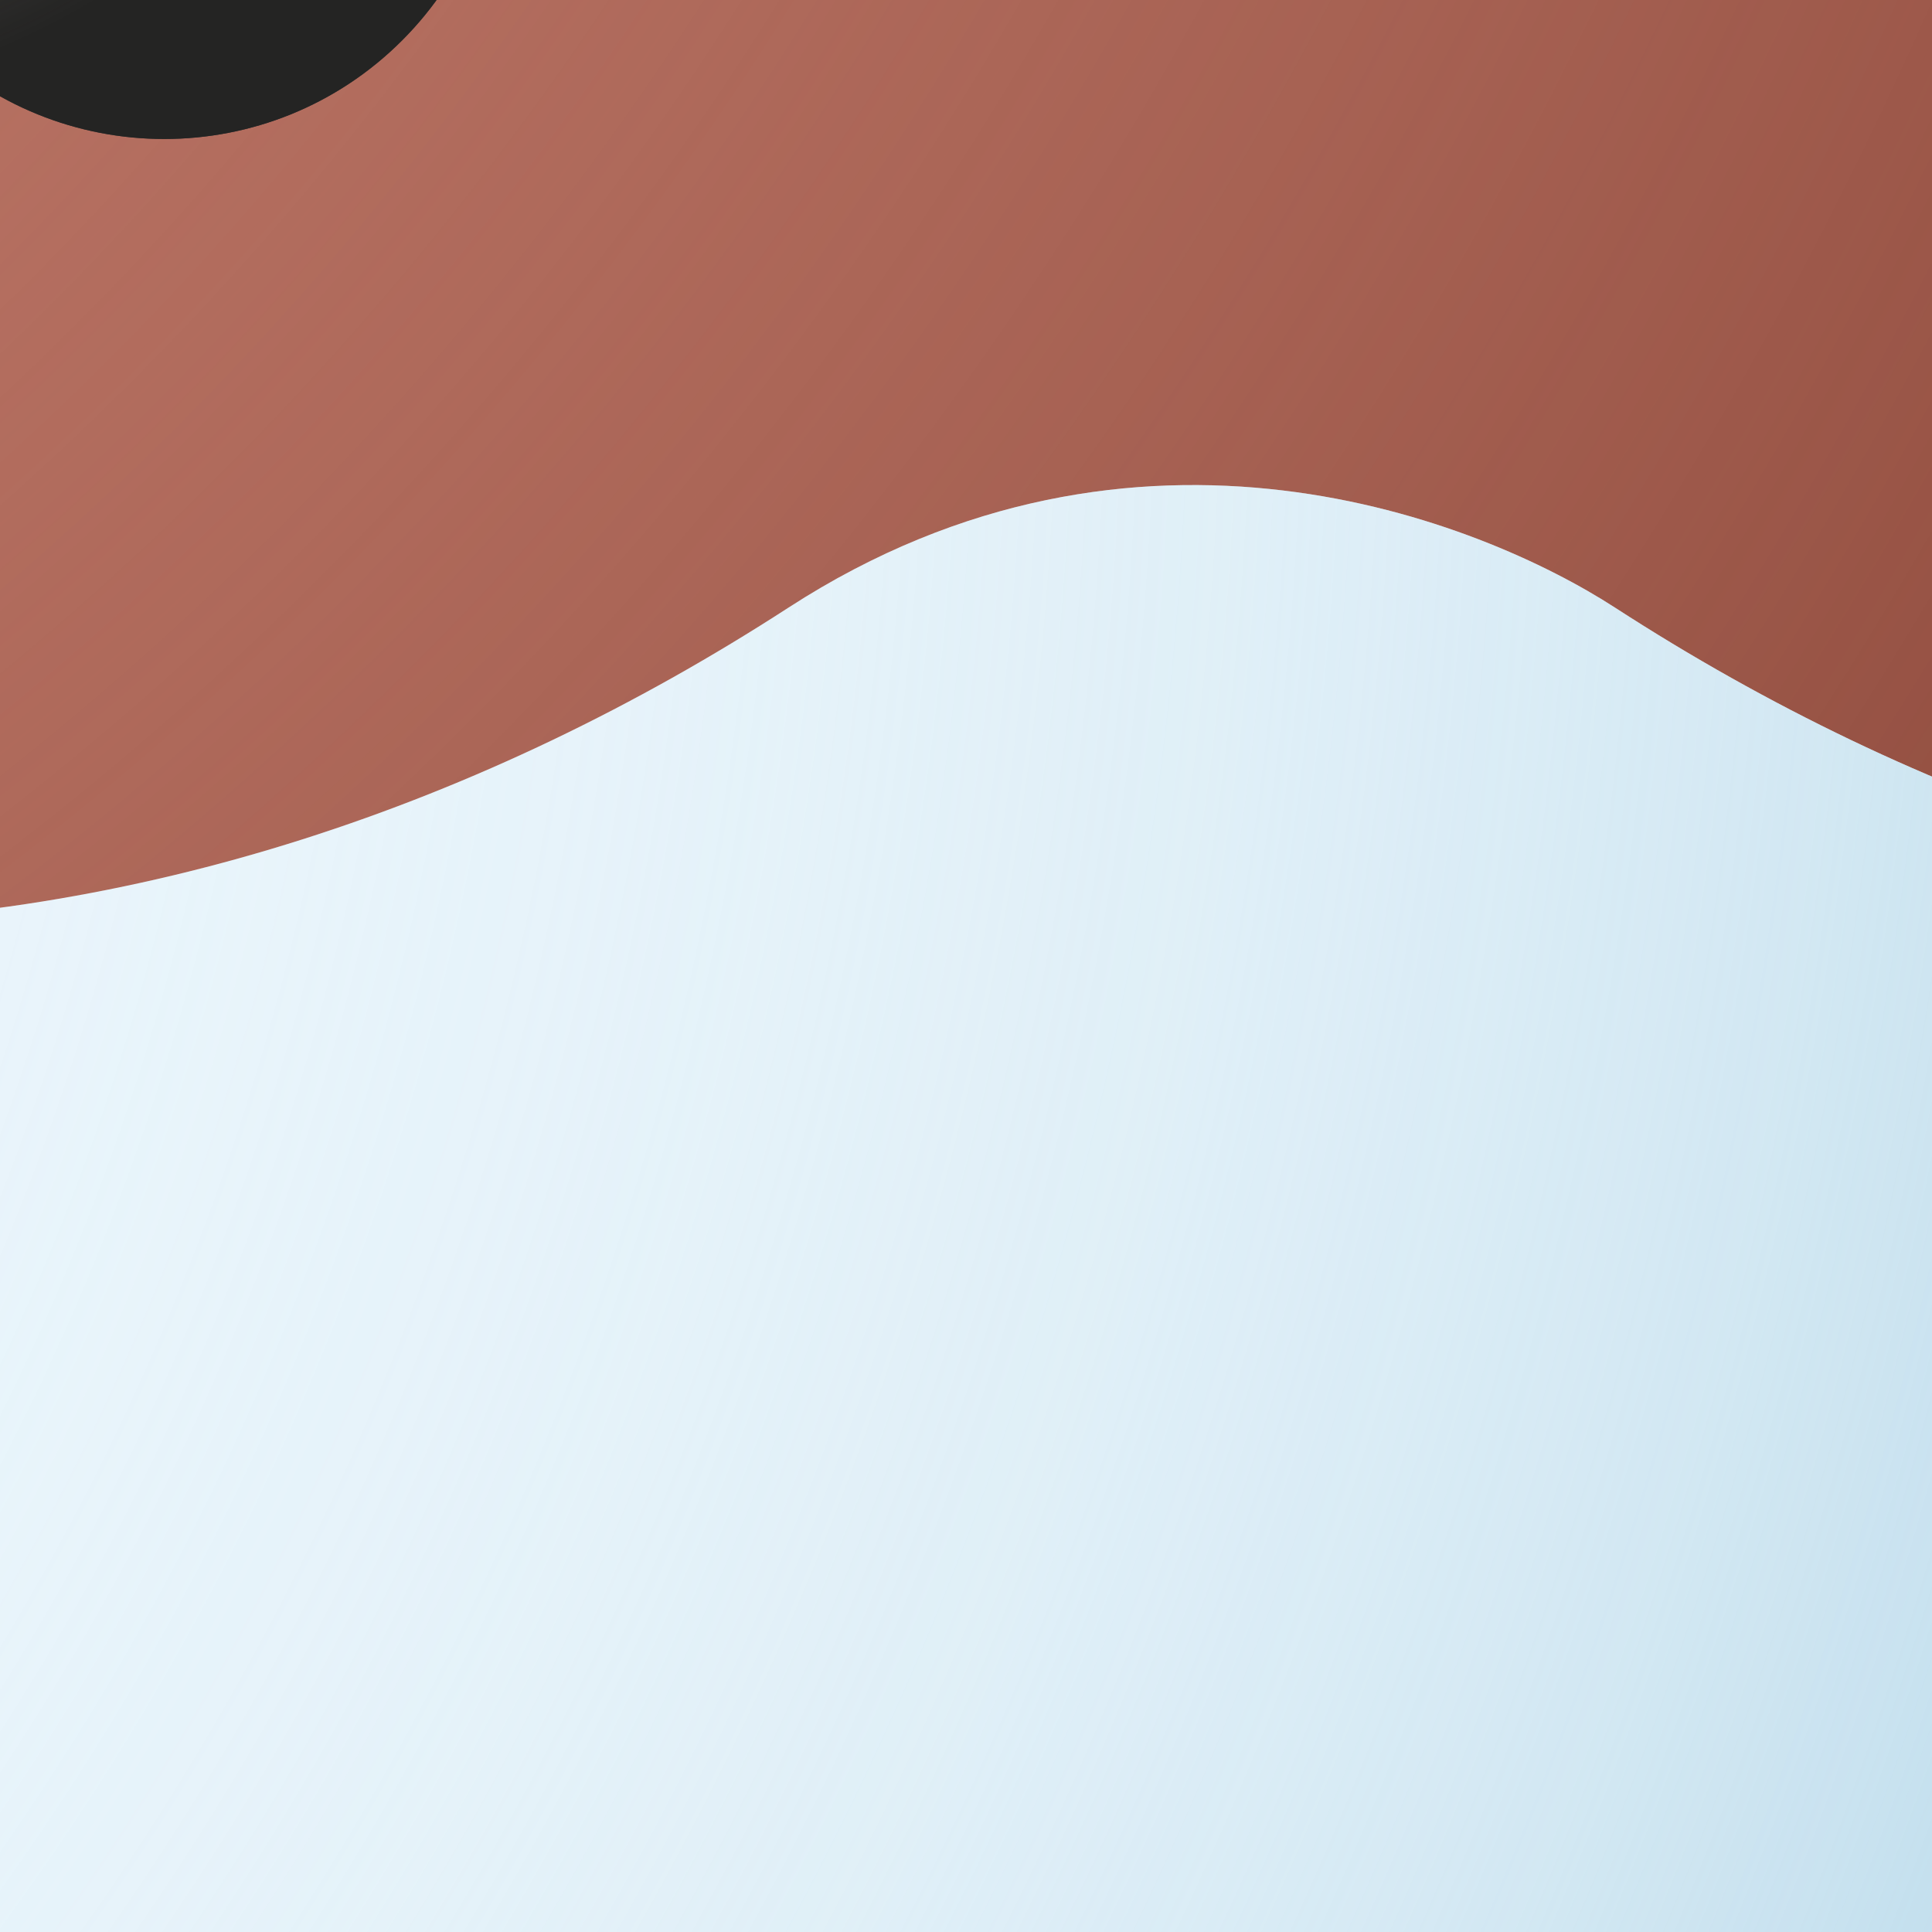 <svg width="90" height="90" viewBox="0 0 90 90" fill="none" xmlns="http://www.w3.org/2000/svg">
<rect x="0" y="0" width="90" height="90" fill="#808080" stroke="none"/>
<g clip-path="url(#clip0_67_737)">
<path d="M62.921 61.704L60.993 63.503L55.269 57.366L53.237 55.186L55.166 53.388L57.198 55.568L62.921 61.704Z" fill="#78909C"/>
<path d="M57.198 55.568C56.89 55.879 56.574 56.185 56.252 56.486C55.93 56.786 55.602 57.081 55.269 57.364L53.237 55.185L55.171 53.386L57.198 55.568ZM63.23 61.993C62.923 62.304 62.606 62.61 62.285 62.91C61.963 63.211 61.634 63.506 61.302 63.789L59.27 61.609L61.204 59.811L63.23 61.993Z" fill="#465E66"/>
<path d="M65.199 33.084C64.975 39.373 62.893 45.455 59.215 50.561C55.537 55.668 50.428 59.57 44.534 61.774C38.639 63.979 32.224 64.387 26.097 62.948C19.971 61.508 14.409 58.286 10.113 53.687C4.356 47.513 1.286 39.305 1.58 30.869C1.874 22.432 5.506 14.458 11.679 8.699C24.511 -3.271 44.694 -2.57 56.665 10.265C59.526 13.316 61.753 16.903 63.218 20.82C64.683 24.736 65.356 28.905 65.199 33.084Z" fill="#546E7A"/>
<path d="M59.254 32.889C59.022 39.588 56.198 45.936 51.378 50.596C46.558 55.255 40.118 57.862 33.414 57.867C33.108 57.867 32.801 57.862 32.492 57.851C30.884 57.796 29.285 57.593 27.715 57.245C24.726 56.581 21.88 55.385 19.313 53.715C17.539 52.559 15.912 51.19 14.469 49.641C9.841 44.613 7.39 37.958 7.65 31.13C7.91 24.301 10.861 17.852 15.858 13.191C20.855 8.53 27.493 6.035 34.324 6.25C41.154 6.465 47.622 9.372 52.316 14.338C53.351 15.447 54.287 16.643 55.114 17.914C56.786 20.479 57.983 23.323 58.65 26.311C59.13 28.469 59.333 30.679 59.254 32.889Z" fill="#90CAF9"/>
<path d="M86.699 88.344C85.611 89.363 84.175 89.929 82.684 89.926H82.475C81.703 89.902 80.944 89.725 80.241 89.406C79.538 89.087 78.905 88.631 78.379 88.066L56.727 65.681L65.34 57.642L86.989 80.016C88.052 81.16 88.619 82.679 88.565 84.24C88.51 85.801 87.84 87.277 86.699 88.344Z" fill="#5E35B1"/>
<path d="M87.465 87.472C86.921 88.233 86.204 88.853 85.372 89.28C84.541 89.708 83.619 89.932 82.684 89.933H82.475C81.703 89.908 80.943 89.73 80.24 89.41C79.537 89.089 78.905 88.633 78.379 88.067L56.727 65.681L58.122 64.378L79.729 86.713C80.255 87.278 80.888 87.734 81.591 88.053C82.294 88.373 83.053 88.55 83.825 88.575H84.034C85.265 88.577 86.466 88.192 87.465 87.472Z" fill="#4A2A96"/>
<path d="M65.218 60.293L85.607 80.682" stroke="white" stroke-width="2.25" stroke-linecap="round" stroke-linejoin="round"/>
<path d="M53.764 12.987C48.713 7.63 41.747 4.491 34.388 4.255C27.029 4.019 19.876 6.705 14.492 11.727C9.108 16.749 5.931 23.699 5.655 31.056C5.379 38.414 8.027 45.581 13.02 50.992C15.509 53.675 18.506 55.838 21.836 57.355C25.167 58.872 28.765 59.713 32.423 59.831C32.755 59.843 33.086 59.848 33.416 59.848C38.841 59.843 44.147 58.254 48.682 55.276C53.218 52.299 56.784 48.061 58.945 43.085C61.106 38.108 61.767 32.609 60.847 27.262C59.926 21.916 57.465 16.954 53.764 12.987ZM59.254 32.889C59.021 39.588 56.198 45.936 51.378 50.595C46.558 55.255 40.118 57.861 33.414 57.867C33.108 57.867 32.801 57.862 32.491 57.851C27.378 57.669 22.434 55.976 18.282 52.986C14.131 49.996 10.958 45.842 9.166 41.05C7.374 36.258 7.042 31.042 8.212 26.061C9.382 21.081 12.002 16.558 15.741 13.066C19.484 9.574 24.178 7.271 29.229 6.447C34.281 5.624 39.463 6.317 44.121 8.439C48.779 10.561 52.702 14.016 55.396 18.368C58.09 22.72 59.432 27.773 59.254 32.889Z" fill="#546E7A"/>
<path d="M53.764 12.987C48.713 7.63 41.747 4.491 34.388 4.255C27.029 4.019 19.876 6.705 14.492 11.727C9.108 16.749 5.931 23.699 5.655 31.056C5.379 38.414 8.027 45.581 13.02 50.992C15.509 53.675 18.506 55.838 21.836 57.355C25.167 58.872 28.765 59.713 32.423 59.831C32.755 59.843 33.086 59.848 33.416 59.848C38.841 59.843 44.147 58.254 48.682 55.276C53.218 52.299 56.784 48.061 58.945 43.085C61.106 38.108 61.767 32.609 60.847 27.262C59.926 21.916 57.465 16.954 53.764 12.987ZM59.254 32.889C59.021 39.588 56.198 45.936 51.378 50.595C46.558 55.255 40.118 57.861 33.414 57.867C33.108 57.867 32.801 57.862 32.491 57.851C27.378 57.669 22.434 55.976 18.282 52.986C14.131 49.996 10.958 45.842 9.166 41.05C7.374 36.258 7.042 31.042 8.212 26.061C9.382 21.081 12.002 16.558 15.741 13.066C19.484 9.574 24.178 7.271 29.229 6.447C34.281 5.624 39.463 6.317 44.121 8.439C48.779 10.561 52.702 14.016 55.396 18.368C58.09 22.72 59.432 27.773 59.254 32.889Z" fill="#72A3FD"/>
<path d="M39.249 39.141H27.501C25.942 39.144 24.449 39.765 23.348 40.868C22.247 41.971 21.628 43.465 21.627 45.023C21.627 46.321 21.889 46.928 23.977 47.373C23.977 47.373 31.005 48.609 33.375 48.609C35.745 48.609 42.773 47.373 42.773 47.373C44.861 46.928 45.123 46.321 45.123 45.023C45.122 43.465 44.503 41.971 43.402 40.868C42.3 39.765 40.807 39.144 39.249 39.141Z" fill="#40B8B2"/>
<path d="M39.249 39.141H27.501C25.942 39.144 24.449 39.765 23.348 40.868C22.247 41.971 21.628 43.465 21.627 45.023C21.627 46.321 21.889 46.928 23.977 47.373C23.977 47.373 31.005 48.609 33.375 48.609C35.745 48.609 42.773 47.373 42.773 47.373C44.861 46.928 45.123 46.321 45.123 45.023C45.122 43.465 44.503 41.971 43.402 40.868C42.3 39.765 40.807 39.144 39.249 39.141Z" fill="url(#paint0_linear_67_737)"/>
<path d="M24.538 42.961H23.791C23.792 41.751 24.273 40.591 25.129 39.735C25.985 38.88 27.145 38.398 28.355 38.397H38.394C39.594 38.394 40.747 38.867 41.599 39.712L41.075 40.244C40.362 39.537 39.398 39.142 38.394 39.144H28.355C27.343 39.145 26.373 39.548 25.657 40.263C24.942 40.979 24.539 41.949 24.538 42.961Z" fill="url(#paint1_linear_67_737)"/>
<path d="M24.164 48.603C25.16 48.603 25.966 47.797 25.966 46.801C25.966 45.806 25.16 44.999 24.164 44.999C23.169 44.999 22.362 45.806 22.362 46.801C22.362 47.797 23.169 48.603 24.164 48.603Z" fill="url(#paint2_radial_67_737)"/>
<path d="M23.791 46.801V42.961C23.791 42.467 24.538 42.467 24.538 42.961V46.801C24.538 47.295 23.791 47.296 23.791 46.801Z" fill="url(#paint3_linear_67_737)"/>
<path d="M42.911 42.309C42.768 41.322 42.306 40.409 41.596 39.709C41.245 39.363 40.72 39.895 41.072 40.242C41.643 40.804 42.022 41.532 42.157 42.322C41.465 42.425 40.833 42.773 40.375 43.303C39.918 43.833 39.666 44.509 39.666 45.209V47.319C39.666 47.591 39.748 47.857 39.9 48.082C40.053 48.308 40.27 48.482 40.523 48.583C40.98 48.766 41.247 48.079 40.788 47.885C40.677 47.837 40.582 47.759 40.515 47.658C40.448 47.558 40.413 47.44 40.413 47.319V45.255C40.413 44.073 41.337 43.073 42.519 43.038C42.809 43.03 43.099 43.08 43.369 43.185C43.64 43.29 43.887 43.449 44.096 43.651C44.305 43.853 44.471 44.095 44.584 44.363C44.697 44.631 44.756 44.918 44.756 45.209V47.319C44.756 47.44 44.721 47.558 44.654 47.658C44.587 47.759 44.492 47.837 44.381 47.885C43.922 48.079 44.189 48.766 44.646 48.583C44.899 48.482 45.116 48.308 45.269 48.082C45.421 47.857 45.503 47.591 45.503 47.319V45.209C45.502 44.492 45.238 43.8 44.76 43.265C44.282 42.73 43.624 42.39 42.911 42.309Z" fill="url(#paint4_linear_67_737)"/>
<path d="M33.375 15.141C24.86 15.376 23.812 20.575 23.812 26.406H42.938C42.938 20.575 41.89 15.376 33.375 15.141Z" fill="#3D3C3B"/>
<path d="M33.375 15.141C24.86 15.376 23.812 20.575 23.812 26.406H42.938C42.938 20.575 41.89 15.376 33.375 15.141Z" fill="url(#paint5_radial_67_737)"/>
<path d="M33.375 44.915C33.375 44.915 29.851 41.096 29.851 39.149V36.8H36.899V39.149C36.899 41.096 33.375 44.915 33.375 44.915Z" fill="#BD7768"/>
<path d="M33.375 44.915C33.375 44.915 29.851 41.096 29.851 39.149V36.8H36.899V39.149C36.899 41.096 33.375 44.915 33.375 44.915Z" fill="url(#paint6_linear_67_737)"/>
<path d="M41.506 31.609C41.527 31.487 41.585 31.375 41.672 31.288C41.759 31.201 41.871 31.143 41.993 31.123C42.537 31.026 43.031 30.742 43.388 30.32C43.745 29.898 43.943 29.364 43.948 28.811V27.049C43.943 26.494 43.743 25.958 43.383 25.535C43.023 25.112 42.526 24.829 41.979 24.735C41.861 24.715 41.753 24.66 41.667 24.578C41.58 24.496 41.521 24.39 41.495 24.273C41.261 23.228 40.679 22.294 39.844 21.624C39.008 20.954 37.97 20.589 36.899 20.587H29.851C28.78 20.589 27.741 20.954 26.906 21.624C26.071 22.294 25.489 23.228 25.255 24.273C25.229 24.39 25.17 24.496 25.083 24.578C24.997 24.66 24.889 24.715 24.771 24.735C24.224 24.829 23.727 25.112 23.367 25.535C23.007 25.958 22.807 26.494 22.802 27.049V28.811C22.807 29.364 23.005 29.898 23.362 30.32C23.719 30.742 24.213 31.026 24.757 31.123C24.879 31.143 24.991 31.201 25.078 31.288C25.165 31.375 25.223 31.487 25.244 31.609L41.506 31.609Z" fill="#BD7768"/>
<path d="M41.506 31.609C41.527 31.487 41.585 31.375 41.672 31.288C41.759 31.201 41.871 31.143 41.993 31.123C42.537 31.026 43.031 30.742 43.388 30.32C43.745 29.898 43.943 29.364 43.948 28.811V27.049C43.943 26.494 43.743 25.958 43.383 25.535C43.023 25.112 42.526 24.829 41.979 24.735C41.861 24.715 41.753 24.66 41.667 24.578C41.58 24.496 41.521 24.39 41.495 24.273C41.261 23.228 40.679 22.294 39.844 21.624C39.008 20.954 37.97 20.589 36.899 20.587H29.851C28.78 20.589 27.741 20.954 26.906 21.624C26.071 22.294 25.489 23.228 25.255 24.273C25.229 24.39 25.17 24.496 25.083 24.578C24.997 24.66 24.889 24.715 24.771 24.735C24.224 24.829 23.727 25.112 23.367 25.535C23.007 25.958 22.807 26.494 22.802 27.049V28.811C22.807 29.364 23.005 29.898 23.362 30.32C23.719 30.742 24.213 31.026 24.757 31.123C24.879 31.143 24.991 31.201 25.078 31.288C25.165 31.375 25.223 31.487 25.244 31.609L41.506 31.609Z" fill="url(#paint7_radial_67_737)"/>
<path d="M25.738 31.427L24.619 24.712C24.538 24.224 25.275 24.101 25.356 24.589L26.475 31.304L25.738 31.427Z" fill="#EAF5FB"/>
<path d="M30.59 28.206C31.047 27.749 31.047 27.008 30.59 26.551C30.133 26.094 29.392 26.094 28.935 26.551C28.478 27.008 28.478 27.749 28.935 28.206C29.392 28.663 30.133 28.663 30.59 28.206Z" fill="#3D3C3B"/>
<path d="M37.815 28.206C38.272 27.749 38.272 27.008 37.815 26.551C37.358 26.094 36.617 26.094 36.16 26.551C35.703 27.008 35.703 27.749 36.16 28.206C36.617 28.663 37.358 28.663 37.815 28.206Z" fill="#3D3C3B"/>
<path d="M30.59 28.206C31.047 27.749 31.047 27.008 30.59 26.551C30.133 26.094 29.392 26.094 28.935 26.551C28.478 27.008 28.478 27.749 28.935 28.206C29.392 28.663 30.133 28.663 30.59 28.206Z" fill="url(#paint8_radial_67_737)"/>
<path d="M37.815 28.206C38.272 27.749 38.272 27.008 37.815 26.551C37.358 26.094 36.617 26.094 36.16 26.551C35.703 27.008 35.703 27.749 36.16 28.206C36.617 28.663 37.358 28.663 37.815 28.206Z" fill="url(#paint9_radial_67_737)"/>
<path d="M41.761 31.278H38.346C37.084 31.278 35.871 30.865 34.811 30.179C34.349 29.879 33.151 29.392 31.936 30.179C30.876 30.865 29.663 31.278 28.401 31.278H24.988C25.054 31.678 25.825 38.86 33.374 38.86C39.541 38.86 41.273 34.275 41.761 31.278Z" fill="#EAF5FB"/>
<path d="M40.275 31.304L41.394 24.589C41.475 24.101 42.212 24.224 42.131 24.712L41.012 31.427L40.275 31.304Z" fill="#B2C8CE"/>
<path d="M41.761 31.278H38.346C37.084 31.278 35.871 30.865 34.811 30.179C34.349 29.879 33.151 29.392 31.936 30.179C30.876 30.865 29.663 31.278 28.401 31.278H24.988C25.054 31.678 25.825 38.86 33.374 38.86C39.541 38.86 41.273 34.275 41.761 31.278Z" fill="url(#paint10_radial_67_737)"/>
<path d="M164.844 47.437C165.117 45.81 165.891 44.309 167.058 43.143C168.225 41.976 169.726 41.203 171.354 40.931C178.641 39.635 185.246 35.833 190.026 30.183C194.807 24.532 197.461 17.387 197.53 9.986V-13.602C197.46 -21.035 194.782 -28.207 189.965 -33.868C185.147 -39.529 178.495 -43.319 171.169 -44.578C169.598 -44.847 168.142 -45.578 166.988 -46.679C165.835 -47.779 165.036 -49.199 164.693 -50.756C161.565 -64.742 153.769 -77.247 142.589 -86.214C131.408 -95.181 117.509 -100.075 103.177 -100.092H8.824C-5.508 -100.075 -19.407 -95.181 -30.587 -86.214C-41.768 -77.247 -49.563 -64.742 -52.692 -50.756C-53.034 -49.199 -53.833 -47.779 -54.987 -46.679C-56.141 -45.578 -57.596 -44.847 -59.168 -44.578C-66.494 -43.319 -73.146 -39.529 -77.963 -33.868C-82.781 -28.207 -85.458 -21.035 -85.529 -13.602V9.986C-85.46 17.387 -82.805 24.531 -78.025 30.182C-73.245 35.833 -66.64 39.635 -59.353 40.93C-57.726 41.203 -56.224 41.976 -55.057 43.142C-53.891 44.309 -53.116 45.81 -52.843 47.437L164.844 47.437Z" fill="#BD7768"/>
<path d="M164.844 47.437C165.117 45.81 165.891 44.309 167.058 43.143C168.225 41.976 169.726 41.203 171.354 40.931C178.641 39.635 185.246 35.833 190.026 30.183C194.807 24.532 197.461 17.387 197.53 9.986V-13.602C197.46 -21.035 194.782 -28.207 189.965 -33.868C185.147 -39.529 178.495 -43.319 171.169 -44.578C169.598 -44.847 168.142 -45.578 166.988 -46.679C165.835 -47.779 165.036 -49.199 164.693 -50.756C161.565 -64.742 153.769 -77.247 142.589 -86.214C131.408 -95.181 117.509 -100.075 103.177 -100.092H8.824C-5.508 -100.075 -19.407 -95.181 -30.587 -86.214C-41.768 -77.247 -49.563 -64.742 -52.692 -50.756C-53.034 -49.199 -53.833 -47.779 -54.987 -46.679C-56.141 -45.578 -57.596 -44.847 -59.168 -44.578C-66.494 -43.319 -73.146 -39.529 -77.963 -33.868C-82.781 -28.207 -85.458 -21.035 -85.529 -13.602V9.986C-85.46 17.387 -82.805 24.531 -78.025 30.182C-73.245 35.833 -66.64 39.635 -59.353 40.93C-57.726 41.203 -56.224 41.976 -55.057 43.142C-53.891 44.309 -53.116 45.81 -52.843 47.437L164.844 47.437Z" fill="url(#paint11_radial_67_737)"/>
<path d="M18.727 1.887C24.844 -4.23 24.844 -14.148 18.727 -20.265C12.61 -26.382 2.692 -26.382 -3.425 -20.265C-9.543 -14.148 -9.543 -4.23 -3.425 1.887C2.692 8.005 12.61 8.005 18.727 1.887Z" fill="#3D3C3B"/>
<path d="M115.432 1.888C121.549 -4.229 121.549 -14.147 115.432 -20.264C109.315 -26.381 99.397 -26.381 93.28 -20.264C87.163 -14.147 87.163 -4.229 93.28 1.888C99.397 8.005 109.315 8.005 115.432 1.888Z" fill="#3D3C3B"/>
<path d="M18.727 1.887C24.844 -4.23 24.844 -14.148 18.727 -20.265C12.61 -26.382 2.692 -26.382 -3.425 -20.265C-9.543 -14.148 -9.543 -4.23 -3.425 1.887C2.692 8.005 12.61 8.005 18.727 1.887Z" fill="url(#paint12_radial_67_737)"/>
<path d="M115.432 1.888C121.549 -4.229 121.549 -14.147 115.432 -20.264C109.315 -26.381 99.397 -26.381 93.28 -20.264C87.163 -14.147 87.163 -4.229 93.28 1.888C99.397 8.005 109.315 8.005 115.432 1.888Z" fill="url(#paint13_radial_67_737)"/>
<path d="M168.26 43.004H122.538C105.644 43.004 89.409 37.487 75.229 28.303C69.032 24.289 53.001 17.768 36.735 28.303C22.556 37.487 6.321 43.004 -10.573 43.004H-56.26C-55.379 48.37 -45.066 144.5 55.991 144.5C138.532 144.5 161.717 83.132 168.26 43.004Z" fill="#EAF5FB"/>
<path d="M168.26 43.004H122.538C105.644 43.004 89.409 37.487 75.229 28.303C69.032 24.289 53.001 17.768 36.735 28.303C22.556 37.487 6.321 43.004 -10.573 43.004H-56.26C-55.379 48.37 -45.066 144.5 55.991 144.5C138.532 144.5 161.717 83.132 168.26 43.004Z" fill="url(#paint14_radial_67_737)"/>
</g>
<defs>
<linearGradient id="paint0_linear_67_737" x1="33.375" y1="48.609" x2="33.375" y2="39.141" gradientUnits="userSpaceOnUse">
<stop offset="0.006" stop-color="#6DB8B4" stop-opacity="0"/>
<stop offset="1" stop-color="#2B9993"/>
</linearGradient>
<linearGradient id="paint1_linear_67_737" x1="23.791" y1="40.679" x2="41.599" y2="40.679" gradientUnits="userSpaceOnUse">
<stop stop-color="#444241"/>
<stop offset="1" stop-color="#2B2A2A"/>
</linearGradient>
<radialGradient id="paint2_radial_67_737" cx="0" cy="0" r="1" gradientUnits="userSpaceOnUse" gradientTransform="translate(22.486 44.622) scale(3.486)">
<stop stop-color="#9595A8"/>
<stop offset="0.286" stop-color="#9292A4"/>
<stop offset="0.54" stop-color="#88889A"/>
<stop offset="0.781" stop-color="#787888"/>
<stop offset="1" stop-color="#626270"/>
</radialGradient>
<linearGradient id="paint3_linear_67_737" x1="23.791" y1="44.881" x2="24.538" y2="44.881" gradientUnits="userSpaceOnUse">
<stop stop-color="#B8B8CF"/>
<stop offset="1" stop-color="#9797B8"/>
</linearGradient>
<linearGradient id="paint4_linear_67_737" x1="39.666" y1="44.105" x2="45.503" y2="44.105" gradientUnits="userSpaceOnUse">
<stop stop-color="#B8B8CF"/>
<stop offset="1" stop-color="#9797B8"/>
</linearGradient>
<radialGradient id="paint5_radial_67_737" cx="0" cy="0" r="1" gradientUnits="userSpaceOnUse" gradientTransform="translate(21.702 15.733) scale(17.997 17.997)">
<stop offset="0.282" stop-color="#3D3C3B" stop-opacity="0"/>
<stop offset="0.514" stop-color="#393837" stop-opacity="0.169"/>
<stop offset="0.826" stop-color="#2D2C2B" stop-opacity="0.646"/>
<stop offset="1" stop-color="#242423"/>
</radialGradient>
<linearGradient id="paint6_linear_67_737" x1="33.375" y1="44.915" x2="33.375" y2="36.8" gradientUnits="userSpaceOnUse">
<stop stop-color="#BD7768" stop-opacity="0"/>
<stop offset="0.04" stop-color="#BB7566" stop-opacity="0.046"/>
<stop offset="0.501" stop-color="#A25D4E" stop-opacity="0.557"/>
<stop offset="0.833" stop-color="#924E40" stop-opacity="0.877"/>
<stop offset="1" stop-color="#8C483A"/>
</linearGradient>
<radialGradient id="paint7_radial_67_737" cx="0" cy="0" r="1" gradientUnits="userSpaceOnUse" gradientTransform="translate(21.828 21.703) scale(18.529)">
<stop offset="0.196" stop-color="#BD7768" stop-opacity="0"/>
<stop offset="1" stop-color="#8C483A"/>
</radialGradient>
<radialGradient id="paint8_radial_67_737" cx="0" cy="0" r="1" gradientUnits="userSpaceOnUse" gradientTransform="translate(28.197 25.86) scale(2.583)">
<stop offset="0.282" stop-color="#3D3C3B" stop-opacity="0"/>
<stop offset="0.514" stop-color="#393837" stop-opacity="0.169"/>
<stop offset="0.826" stop-color="#2D2C2B" stop-opacity="0.646"/>
<stop offset="1" stop-color="#242423"/>
</radialGradient>
<radialGradient id="paint9_radial_67_737" cx="0" cy="0" r="1" gradientUnits="userSpaceOnUse" gradientTransform="translate(35.422 25.861) scale(2.583)">
<stop offset="0.282" stop-color="#3D3C3B" stop-opacity="0"/>
<stop offset="0.514" stop-color="#393837" stop-opacity="0.169"/>
<stop offset="0.826" stop-color="#2D2C2B" stop-opacity="0.646"/>
<stop offset="1" stop-color="#242423"/>
</radialGradient>
<radialGradient id="paint10_radial_67_737" cx="0" cy="0" r="1" gradientUnits="userSpaceOnUse" gradientTransform="translate(21.82 29.29) scale(17.418 17.418)">
<stop stop-color="#EAF5FB" stop-opacity="0"/>
<stop offset="0.18" stop-color="#E9F4FB" stop-opacity="0.014"/>
<stop offset="0.319" stop-color="#E6F2F9" stop-opacity="0.057"/>
<stop offset="0.443" stop-color="#E0EFF7" stop-opacity="0.13"/>
<stop offset="0.56" stop-color="#D8EBF5" stop-opacity="0.234"/>
<stop offset="0.67" stop-color="#CEE5F1" stop-opacity="0.367"/>
<stop offset="0.777" stop-color="#C1DEED" stop-opacity="0.531"/>
<stop offset="0.88" stop-color="#B2D5E7" stop-opacity="0.726"/>
<stop offset="0.978" stop-color="#A1CBE1" stop-opacity="0.945"/>
<stop offset="1" stop-color="#9DC9E0"/>
</radialGradient>
<radialGradient id="paint11_radial_67_737" cx="0" cy="0" r="1" gradientUnits="userSpaceOnUse" gradientTransform="translate(-98.562 -85.158) scale(248.026 248.026)">
<stop offset="0.196" stop-color="#BD7768" stop-opacity="0"/>
<stop offset="1" stop-color="#8C483A"/>
</radialGradient>
<radialGradient id="paint12_radial_67_737" cx="0" cy="0" r="1" gradientUnits="userSpaceOnUse" gradientTransform="translate(-13.305 -29.509) scale(34.577)">
<stop offset="0.282" stop-color="#3D3C3B" stop-opacity="0"/>
<stop offset="0.514" stop-color="#393837" stop-opacity="0.169"/>
<stop offset="0.826" stop-color="#2D2C2B" stop-opacity="0.646"/>
<stop offset="1" stop-color="#242423"/>
</radialGradient>
<radialGradient id="paint13_radial_67_737" cx="0" cy="0" r="1" gradientUnits="userSpaceOnUse" gradientTransform="translate(83.399 -29.508) scale(34.577)">
<stop offset="0.282" stop-color="#3D3C3B" stop-opacity="0"/>
<stop offset="0.514" stop-color="#393837" stop-opacity="0.169"/>
<stop offset="0.826" stop-color="#2D2C2B" stop-opacity="0.646"/>
<stop offset="1" stop-color="#242423"/>
</radialGradient>
<radialGradient id="paint14_radial_67_737" cx="0" cy="0" r="1" gradientUnits="userSpaceOnUse" gradientTransform="translate(-98.669 16.401) scale(233.151 233.151)">
<stop stop-color="#EAF5FB" stop-opacity="0"/>
<stop offset="0.18" stop-color="#E9F4FB" stop-opacity="0.014"/>
<stop offset="0.319" stop-color="#E6F2F9" stop-opacity="0.057"/>
<stop offset="0.443" stop-color="#E0EFF7" stop-opacity="0.13"/>
<stop offset="0.56" stop-color="#D8EBF5" stop-opacity="0.234"/>
<stop offset="0.67" stop-color="#CEE5F1" stop-opacity="0.367"/>
<stop offset="0.777" stop-color="#C1DEED" stop-opacity="0.531"/>
<stop offset="0.88" stop-color="#B2D5E7" stop-opacity="0.726"/>
<stop offset="0.978" stop-color="#A1CBE1" stop-opacity="0.945"/>
<stop offset="1" stop-color="#9DC9E0"/>
</radialGradient>
<clipPath id="clip0_67_737">
<rect width="90" height="90" fill="white"/>
</clipPath>
</defs>
</svg>
